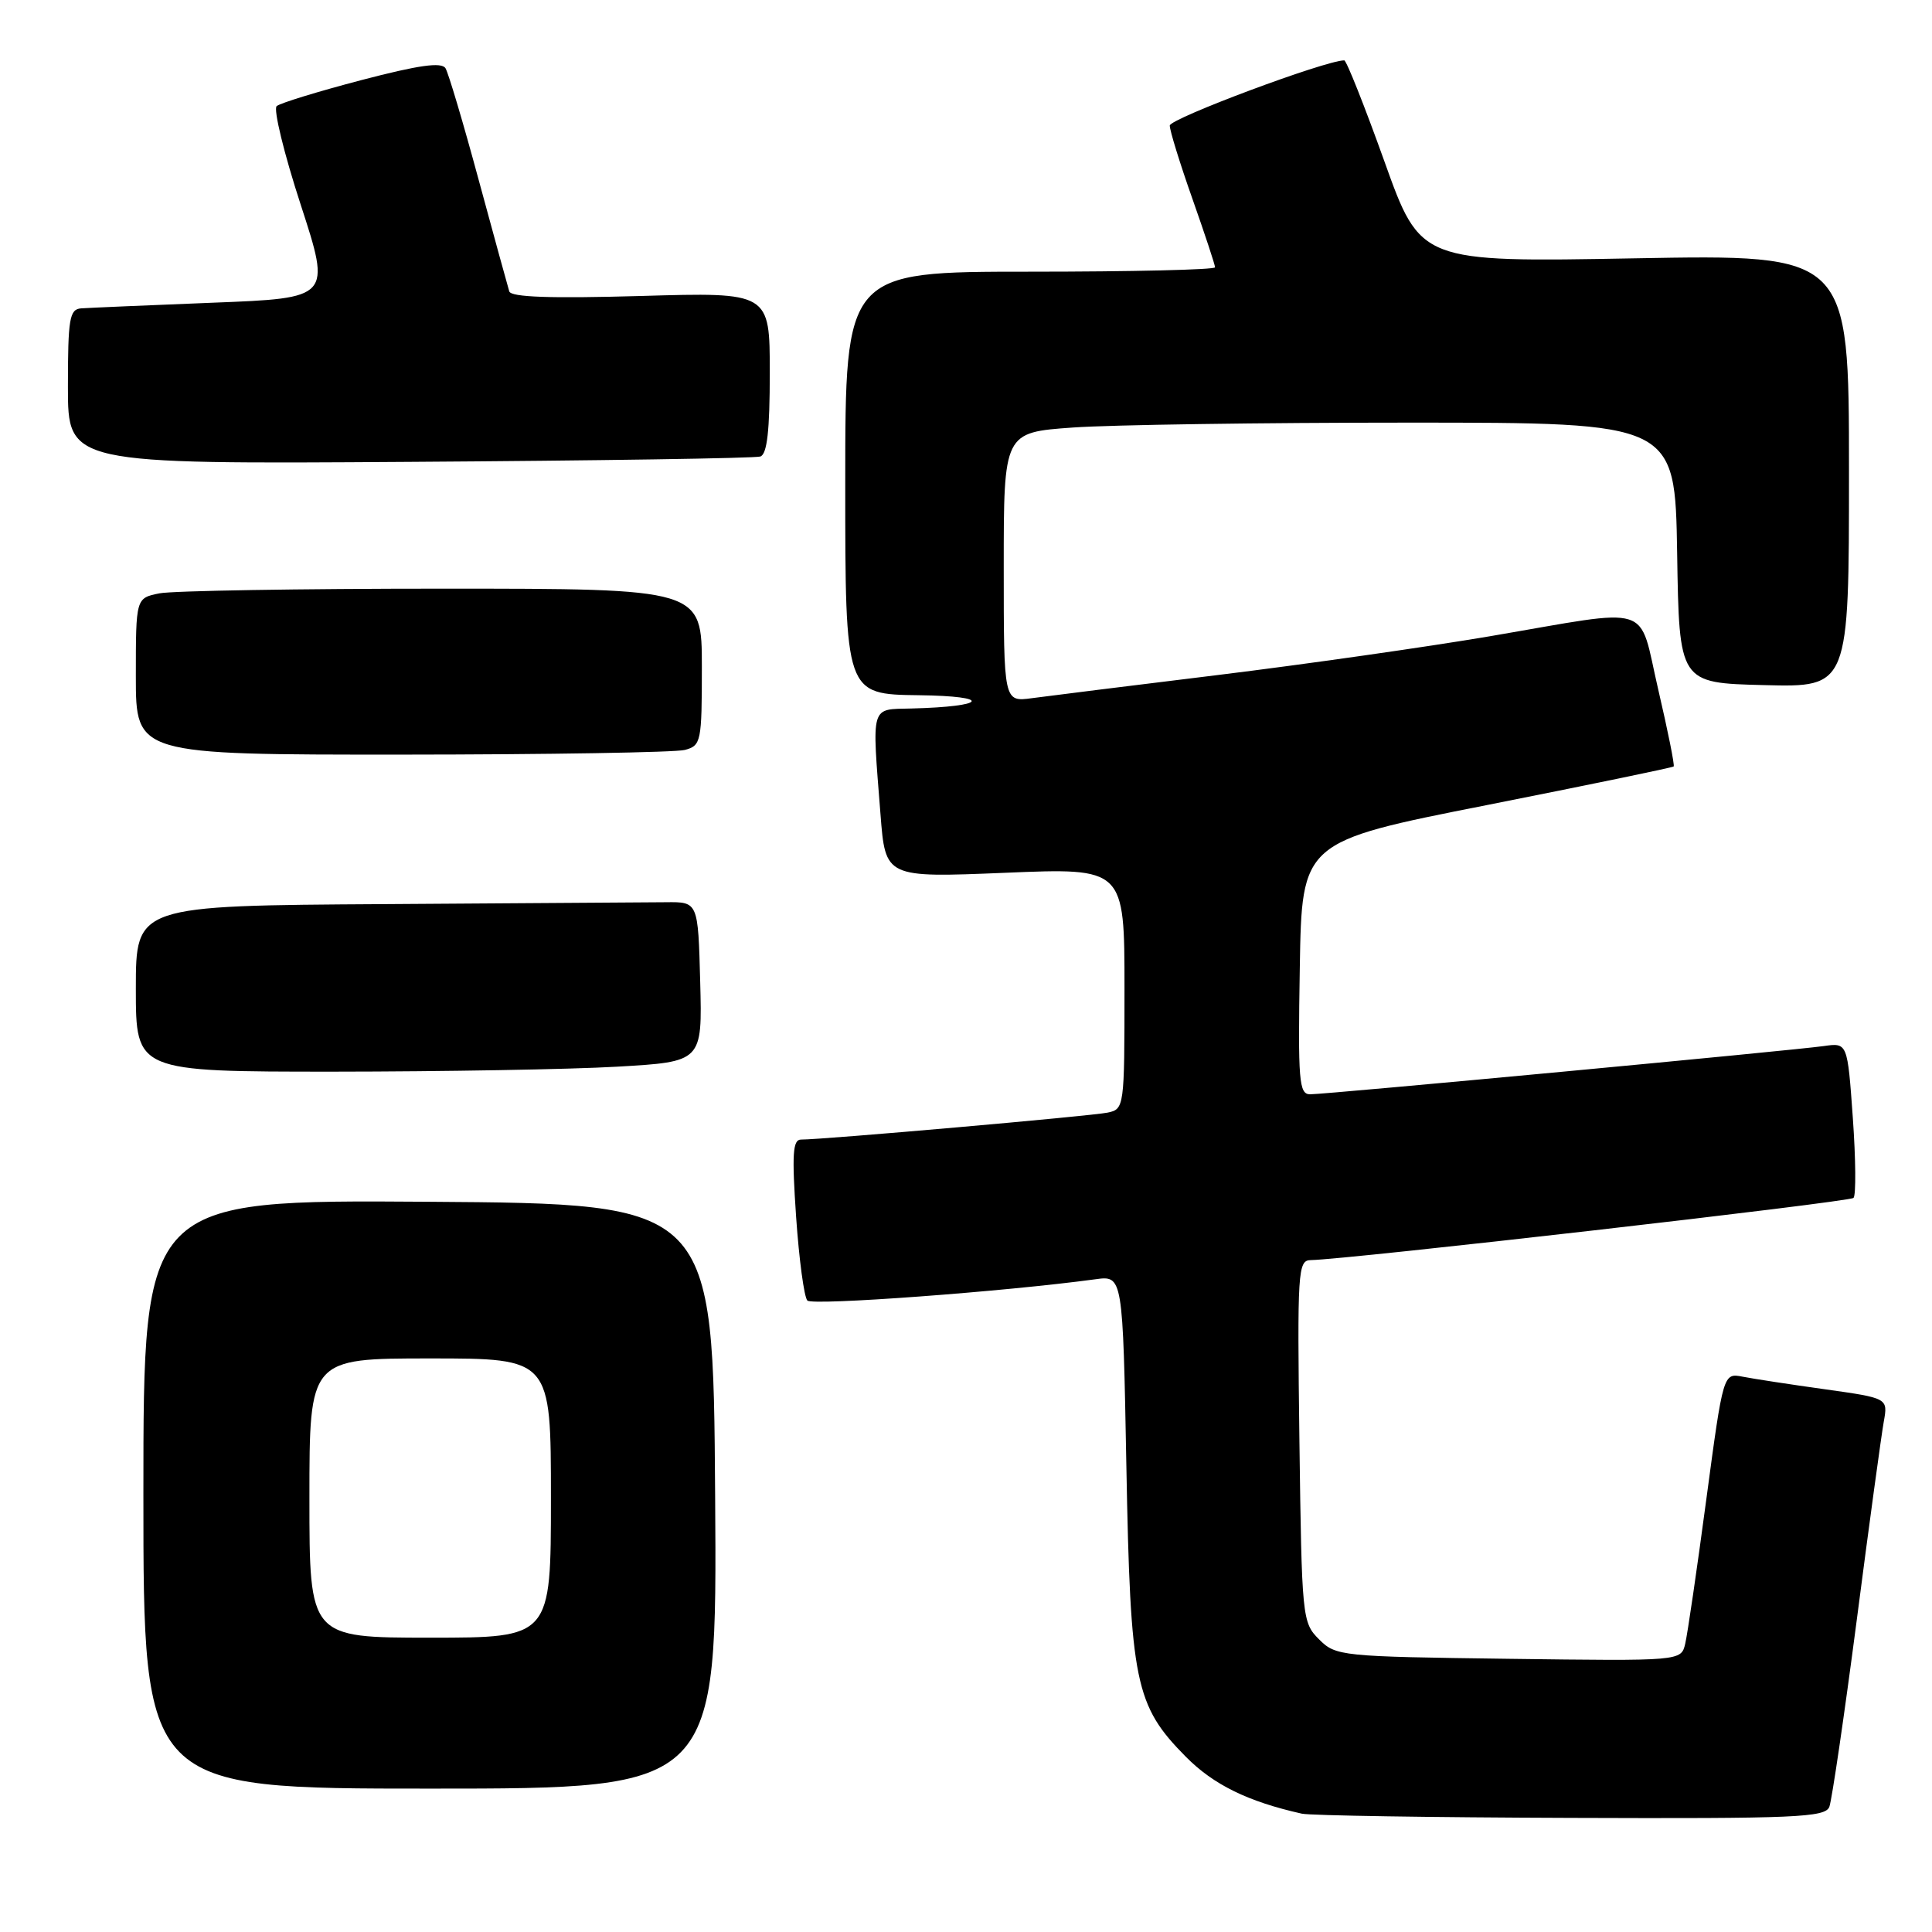 <?xml version="1.0" encoding="UTF-8" standalone="no"?>
<!DOCTYPE svg PUBLIC "-//W3C//DTD SVG 1.1//EN" "http://www.w3.org/Graphics/SVG/1.1/DTD/svg11.dtd" >
<svg xmlns="http://www.w3.org/2000/svg" xmlns:xlink="http://www.w3.org/1999/xlink" version="1.1" viewBox="0 0 256 256">
 <g >
 <path fill="currentColor"
d=" M 242.40 239.41 C 242.73 238.53 244.37 227.39 246.03 214.66 C 247.68 201.92 249.30 190.10 249.61 188.38 C 250.17 185.26 250.17 185.26 241.84 184.09 C 237.25 183.45 232.34 182.70 230.92 182.42 C 228.34 181.92 228.34 181.92 226.09 198.71 C 224.86 207.94 223.60 216.54 223.30 217.80 C 222.76 220.10 222.76 220.10 199.90 219.80 C 177.66 219.51 176.99 219.44 174.78 217.22 C 172.55 215.00 172.49 214.38 172.18 190.97 C 171.89 168.37 171.97 167.00 173.68 166.97 C 178.57 166.89 245.06 159.27 245.60 158.73 C 245.94 158.39 245.90 153.62 245.51 148.13 C 244.80 138.16 244.80 138.16 241.65 138.61 C 237.49 139.20 175.73 145.00 173.60 145.00 C 172.12 145.00 171.98 143.26 172.23 128.26 C 172.50 111.52 172.50 111.52 197.00 106.68 C 210.47 104.01 221.62 101.71 221.77 101.56 C 221.92 101.41 221.00 96.84 219.73 91.39 C 217.02 79.77 219.45 80.55 197.40 84.31 C 189.09 85.72 172.89 88.03 161.40 89.44 C 149.90 90.85 138.81 92.23 136.75 92.51 C 133.00 93.02 133.00 93.02 133.00 75.16 C 133.00 57.30 133.00 57.30 142.15 56.65 C 147.19 56.29 167.20 56.00 186.63 56.00 C 221.95 56.00 221.95 56.00 222.23 73.25 C 222.50 90.50 222.50 90.50 233.75 90.78 C 245.00 91.07 245.00 91.07 245.00 62.39 C 245.00 33.71 245.00 33.71 216.61 34.23 C 188.22 34.75 188.22 34.75 183.44 21.38 C 180.80 14.02 178.41 8.00 178.12 8.00 C 175.64 8.00 155.00 15.71 155.00 16.64 C 155.00 17.30 156.35 21.67 158.00 26.34 C 159.65 31.02 161.00 35.10 161.00 35.42 C 161.00 35.74 149.97 36.00 136.50 36.00 C 112.00 36.00 112.00 36.00 112.00 64.00 C 112.00 92.00 112.00 92.00 121.75 92.12 C 131.63 92.24 130.84 93.63 120.75 93.88 C 115.29 94.02 115.52 93.21 116.67 107.90 C 117.32 116.30 117.32 116.30 133.16 115.65 C 149.00 114.99 149.00 114.99 149.00 130.98 C 149.00 146.75 148.97 146.97 146.75 147.43 C 144.61 147.88 109.01 151.01 106.14 151.00 C 105.04 151.00 104.92 152.93 105.49 161.25 C 105.88 166.89 106.55 171.87 106.98 172.33 C 107.64 173.03 133.17 171.14 145.14 169.51 C 148.78 169.01 148.78 169.01 149.25 194.26 C 149.78 223.00 150.39 225.97 157.15 232.80 C 160.81 236.49 165.35 238.72 172.50 240.32 C 173.60 240.57 189.64 240.82 208.14 240.88 C 238.06 240.99 241.85 240.82 242.40 239.41 Z  M 94.76 198.25 C 94.50 159.50 94.50 159.50 56.75 159.24 C 19.00 158.98 19.00 158.98 19.00 197.99 C 19.00 237.00 19.00 237.00 57.01 237.00 C 95.02 237.00 95.02 237.00 94.76 198.25 Z  M 81.78 141.34 C 93.06 140.69 93.06 140.69 92.78 130.10 C 92.50 119.50 92.50 119.50 88.25 119.55 C 85.91 119.57 69.15 119.68 51.00 119.80 C 18.00 120.00 18.00 120.00 18.00 131.00 C 18.00 142.00 18.00 142.00 44.25 142.00 C 58.69 141.99 75.58 141.70 81.78 141.34 Z  M 90.75 99.37 C 92.90 98.79 93.00 98.31 93.00 88.38 C 93.00 78.00 93.00 78.00 58.63 78.00 C 39.72 78.00 22.84 78.28 21.13 78.62 C 18.00 79.25 18.00 79.25 18.00 89.62 C 18.00 100.00 18.00 100.00 53.25 99.99 C 72.64 99.98 89.51 99.70 90.75 99.37 Z  M 100.75 60.49 C 101.65 60.18 102.00 57.04 102.00 49.39 C 102.00 38.72 102.00 38.72 84.91 39.22 C 72.92 39.56 67.72 39.38 67.48 38.61 C 67.29 38.00 65.47 31.36 63.43 23.85 C 61.40 16.34 59.42 9.68 59.03 9.04 C 58.50 8.20 55.50 8.62 47.90 10.61 C 42.18 12.11 37.12 13.66 36.66 14.06 C 36.20 14.45 37.63 20.34 39.85 27.14 C 43.87 39.50 43.87 39.50 28.19 40.11 C 19.56 40.45 11.71 40.79 10.75 40.86 C 9.21 40.98 9.00 42.21 9.00 51.25 C 9.00 61.50 9.00 61.50 54.25 61.20 C 79.14 61.04 100.06 60.72 100.75 60.49 Z  M 41.00 198.50 C 41.00 180.00 41.00 180.00 57.00 180.00 C 73.00 180.00 73.00 180.00 73.00 198.50 C 73.00 217.00 73.00 217.00 57.00 217.00 C 41.00 217.00 41.00 217.00 41.00 198.50 Z "/>
</g>
</svg>